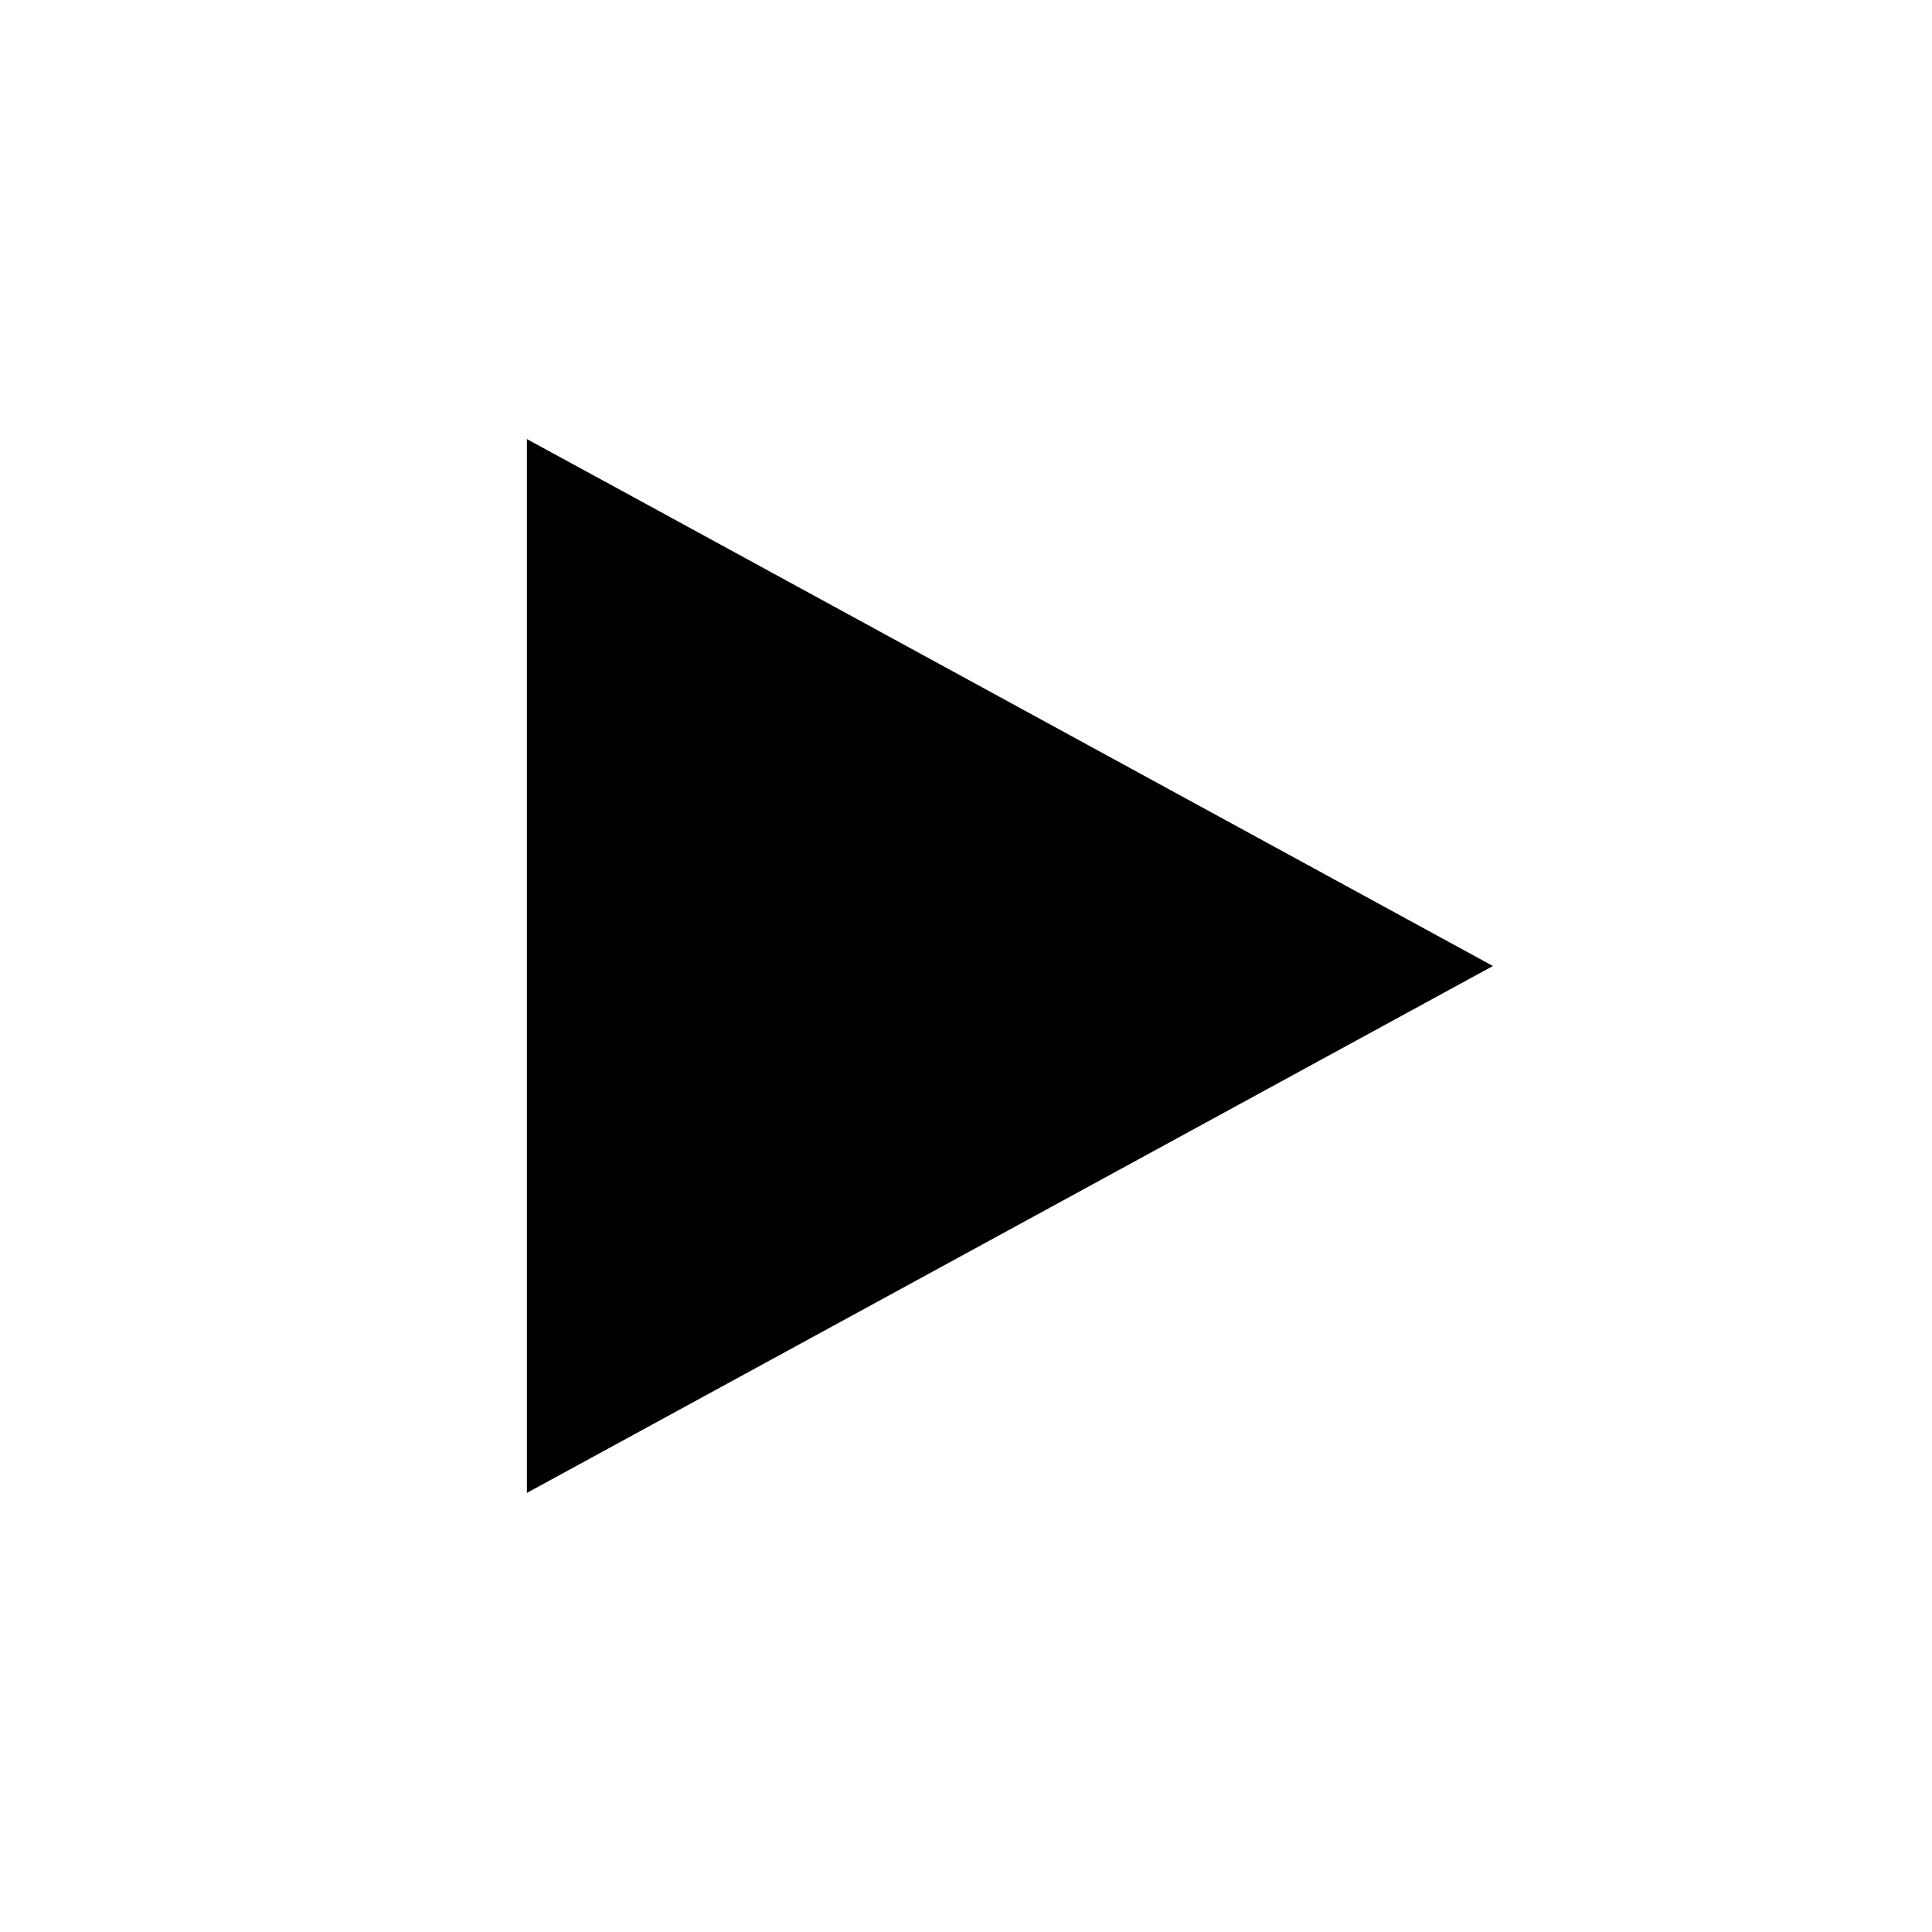 <?xml version="1.0" encoding="UTF-8" standalone="no"?>
<svg
   inkscape:version="1.1.1 (3bf5ae0d25, 2021-09-20, custom)"
   sodipodi:docname="media.svg"
   id="svg67"
   viewBox="0 0 22 22"
   version="1.1"
   height="22"
   width="22"
   xmlns:inkscape="http://www.inkscape.org/namespaces/inkscape"
   xmlns:sodipodi="http://sodipodi.sourceforge.net/DTD/sodipodi-0.dtd"
   xmlns="http://www.w3.org/2000/svg"
   xmlns:svg="http://www.w3.org/2000/svg"
   xmlns:rdf="http://www.w3.org/1999/02/22-rdf-syntax-ns#"
   xmlns:cc="http://creativecommons.org/ns#"
   xmlns:dc="http://purl.org/dc/elements/1.1/">
  <sodipodi:namedview
     inkscape:bbox-nodes="true"
     inkscape:snap-bbox-edge-midpoints="true"
     inkscape:snap-bbox="true"
     inkscape:document-rotation="0"
     inkscape:current-layer="svg67"
     inkscape:window-maximized="1"
     inkscape:window-y="40"
     inkscape:window-x="0"
     inkscape:cy="33.932202"
     inkscape:cx="23.305084"
     inkscape:zoom="2.6818183"
     showgrid="true"
     id="namedview69"
     inkscape:window-height="965"
     inkscape:window-width="1920"
     inkscape:pageshadow="2"
     inkscape:pageopacity="0"
     guidetolerance="10"
     gridtolerance="10"
     objecttolerance="10"
     borderopacity="1"
     bordercolor="#666666"
     pagecolor="#c8c8c8"
     inkscape:pagecheckerboard="0">
    <inkscape:grid
       id="grid878"
       type="xygrid" />
  </sodipodi:namedview>
  <defs
     id="defs3">
    <style
       type="text/css"
       id="current-color-scheme">.ColorScheme-Text { color:#dedede; } .ColorScheme-Highlight { color:#5294e2; } .ColorScheme-ButtonBackground { color:#dedede; }</style>
  </defs>
  <g
     id="media-record"
     transform="translate(22,-1030.4)"
     style="fill:#000000">
    <rect
       y="1030.4"
       width="22"
       height="22"
       opacity="0.001"
       id="rect5"
       x="0" />
    <path
       class="ColorScheme-Highlight"
       d="m 11,1035.4 c -3.311,0 -6,2.689 -6,6 0,3.311 2.689,6 6,6 3.311,0 6,-2.689 6,-6 0,-3.311 -2.689,-6 -6,-6 z"
       enable-background="new"
       fill="#f96060"
       id="path7"
       style="fill:#ff3232;fill-opacity:1" />
  </g>
  <g
     id="media-playback-stop"
     transform="translate(44,-1030.4)"
     style="fill:#000000">
    <rect
       y="1030.4"
       width="22"
       height="22"
       opacity="0.001"
       id="rect10"
       x="0" />
    <path
       id="path12"
       style="fill:#000000;fill-opacity:1"
       class="ColorScheme-Text"
       d="M 49 5 L 49 17 L 61 17 L 61 5 L 49 5 z "
       transform="translate(-44,1030.4)" />
  </g>
  <g
     id="media-skip-forward"
     transform="translate(66,-1030.4)"
     style="fill:#000000">
    <rect
       y="1030.4"
       width="22"
       height="22"
       opacity="0.001"
       id="rect15"
       x="0" />
    <path
       id="path17"
       style="fill:#000000;fill-opacity:1"
       class="ColorScheme-Text"
       d="M 69 7 L 69 15 L 76 11 L 69 7 z M 76 11 L 76 15 L 83 11 L 76 7 L 76 11 z M 83 11 L 83 15 L 85 15 L 85 7 L 83 7 L 83 11 z "
       transform="translate(-66,1030.4)" />
  </g>
  <g
     id="media-skip-backward"
     transform="matrix(-1,0,0,1,110,-1030.4)"
     style="fill:#000000">
    <rect
       y="1030.4"
       width="22"
       height="22"
       opacity="0.001"
       id="rect20"
       x="0" />
    <path
       id="path22"
       style="fill:#000000;fill-opacity:1"
       class="ColorScheme-Text"
       d="M 91 7 L 91 15 L 93 15 L 93 11 L 93 7 L 91 7 z M 93 11 L 100 15 L 100 11 L 100 7 L 93 11 z M 100 11 L 107 15 L 107 7 L 100 11 z "
       transform="matrix(-1,0,0,1,110,1030.4)" />
  </g>
  <g
     id="media-seek-forward"
     transform="translate(110,-1030.4)"
     style="fill:#000000">
    <rect
       y="1030.4"
       width="22"
       height="22"
       opacity="0.001"
       id="rect25"
       x="0" />
    <path
       id="path27"
       style="fill:#000000;fill-opacity:1"
       class="ColorScheme-Text"
       d="M 114 7 L 114 15 L 121 11 L 114 7 z M 121 11 L 121 15 L 128 11 L 121 7 L 121 11 z "
       transform="translate(-110,1030.4)" />
  </g>
  <g
     id="media-seek-backward"
     transform="matrix(-1,0,0,1,154,-1030.4)"
     style="fill:#000000">
    <rect
       y="1030.4"
       width="22"
       height="22"
       opacity="0.001"
       id="rect30"
       x="0" />
    <path
       id="path32"
       style="fill:#000000;fill-opacity:1"
       class="ColorScheme-Text"
       d="M 143 7 L 136 11 L 143 15 L 143 11 L 143 7 z M 143 11 L 150 15 L 150 7 L 143 11 z "
       transform="matrix(-1,0,0,1,154,1030.4)" />
  </g>
  <g
     id="media-eject"
     transform="translate(-44,-1030.4)"
     style="fill:#000000">
    <rect
       y="1030.4"
       width="22"
       height="22"
       opacity="0.001"
       id="rect35"
       x="0" />
    <path
       id="path37"
       style="fill:#000000;fill-opacity:1"
       class="ColorScheme-Text"
       d="M -33 5 L -38 11 L -38 13 L -28 13 L -28 11 L -33 5 z M -38 15 L -38 17 L -28 17 L -28 15 L -38 15 z "
       transform="translate(44,1030.4)" />
  </g>
  <g
     id="media-playback-pause"
     transform="translate(-22,-1030.4)"
     style="fill:#000000">
    <rect
       y="1030.4"
       width="22"
       height="22"
       opacity="0.001"
       id="rect40"
       x="0" />
    <path
       id="path42"
       style="fill:#000000;fill-opacity:1"
       class="ColorScheme-Text"
       d="M -17 5 L -17 17 L -13 17 L -13 5 L -17 5 z M -9 5 L -9 17 L -5 17 L -5 5 L -9 5 z "
       transform="translate(22,1030.4)" />
  </g>
  <g
     id="media-playback-start"
     transform="translate(0,-1030.4)"
     style="fill:#000000">
    <rect
       y="1030.4"
       width="22"
       height="22"
       opacity="0.001"
       id="rect45"
       x="0" />
    <path
       id="path47"
       style="fill:#000000;fill-opacity:1"
       class="ColorScheme-Text"
       d="M 6 5 L 6 17 L 17 11 L 7.102 5.6 L 6 5 z "
       transform="translate(0,1030.4)" />
  </g>
  <g
     id="media-playback-paused">
    <rect
       style="color:#dedede;stroke-width:1.5"
       x="1"
       y="33"
       width="22"
       height="22"
       fill="#ed1515"
       fill-opacity="0.004"
       opacity="0.01"
       id="rect50" />
    <path
       sodipodi:nodetypes="cccccccccc"
       d="m 9,41 v 6 h 2 v -6 z m 4,0 v 6 h 2 v -6 z"
       style="fill:#000000;fill-opacity:1;stroke:none;stroke-width:1;stroke-linecap:round;stroke-miterlimit:4;stroke-dasharray:none;stroke-opacity:1"
       id="rect946" />
    <path
       id="path989"
       style="fill:#000000;fill-opacity:1;fill-rule:evenodd;stroke-width:2;stroke-linecap:round;stroke-linejoin:round;paint-order:stroke fill markers"
       d="M 12 34 A 10 10 0 0 0 2 44 A 10 10 0 0 0 12 54 A 10 10 0 0 0 22 44 A 10 10 0 0 0 12 34 z M 12 35 A 9 9 0 0 1 21 44 A 9 9 0 0 1 12 53 A 9 9 0 0 1 3 44 A 9 9 0 0 1 12 35 z " />
  </g>
  <g
     id="media-playback-playing">
    <rect
       style="color:#dedede;stroke-width:1.5"
       x="25"
       y="33"
       width="22"
       height="22"
       fill="#ed1515"
       fill-opacity="0.004"
       opacity="0.01"
       id="rect55" />
    <path
       sodipodi:nodetypes="cccc"
       d="m 34,40.25 v 7.5 L 39,44 Z"
       style="fill:#000000;fill-opacity:1;stroke:none;stroke-width:1.25;stroke-linecap:round;stroke-miterlimit:4;stroke-dasharray:none;stroke-opacity:1"
       id="rect932" />
    <path
       id="path5844"
       style="fill:#000000;fill-opacity:1;fill-rule:evenodd;stroke-width:2;stroke-linecap:round;stroke-linejoin:round;paint-order:stroke fill markers"
       d="M 36 34 A 10 10 0 0 0 26 44 A 10 10 0 0 0 36 54 A 10 10 0 0 0 46 44 A 10 10 0 0 0 36 34 z M 36 35 A 9 9 0 0 1 45 44 A 9 9 0 0 1 36 53 A 9 9 0 0 1 27 44 A 9 9 0 0 1 36 35 z " />
  </g>
  <g
     id="media-playback-stopped">
    <rect
       style="color:#dedede;stroke-width:1.5"
       x="49"
       y="33"
       width="22"
       height="22"
       fill="#ed1515"
       fill-opacity="0.004"
       opacity="0.01"
       id="rect60" />
    <path
       sodipodi:nodetypes="ccccc"
       d="m 57,41 v 6 h 6 v -6 z"
       style="fill:#000000;fill-opacity:1;stroke:none;stroke-width:1;stroke-linecap:round;stroke-miterlimit:4;stroke-dasharray:none;stroke-opacity:1"
       id="rect914" />
    <path
       id="path5937"
       style="fill:#000000;fill-opacity:1;fill-rule:evenodd;stroke-width:2;stroke-linecap:round;stroke-linejoin:round;paint-order:stroke fill markers"
       d="M 60 34 A 10 10 0 0 0 50 44 A 10 10 0 0 0 60 54 A 10 10 0 0 0 70 44 A 10 10 0 0 0 60 34 z M 60 35 A 9 9 0 0 1 69 44 A 9 9 0 0 1 60 53 A 9 9 0 0 1 51 44 A 9 9 0 0 1 60 35 z " />
  </g>
</svg>
